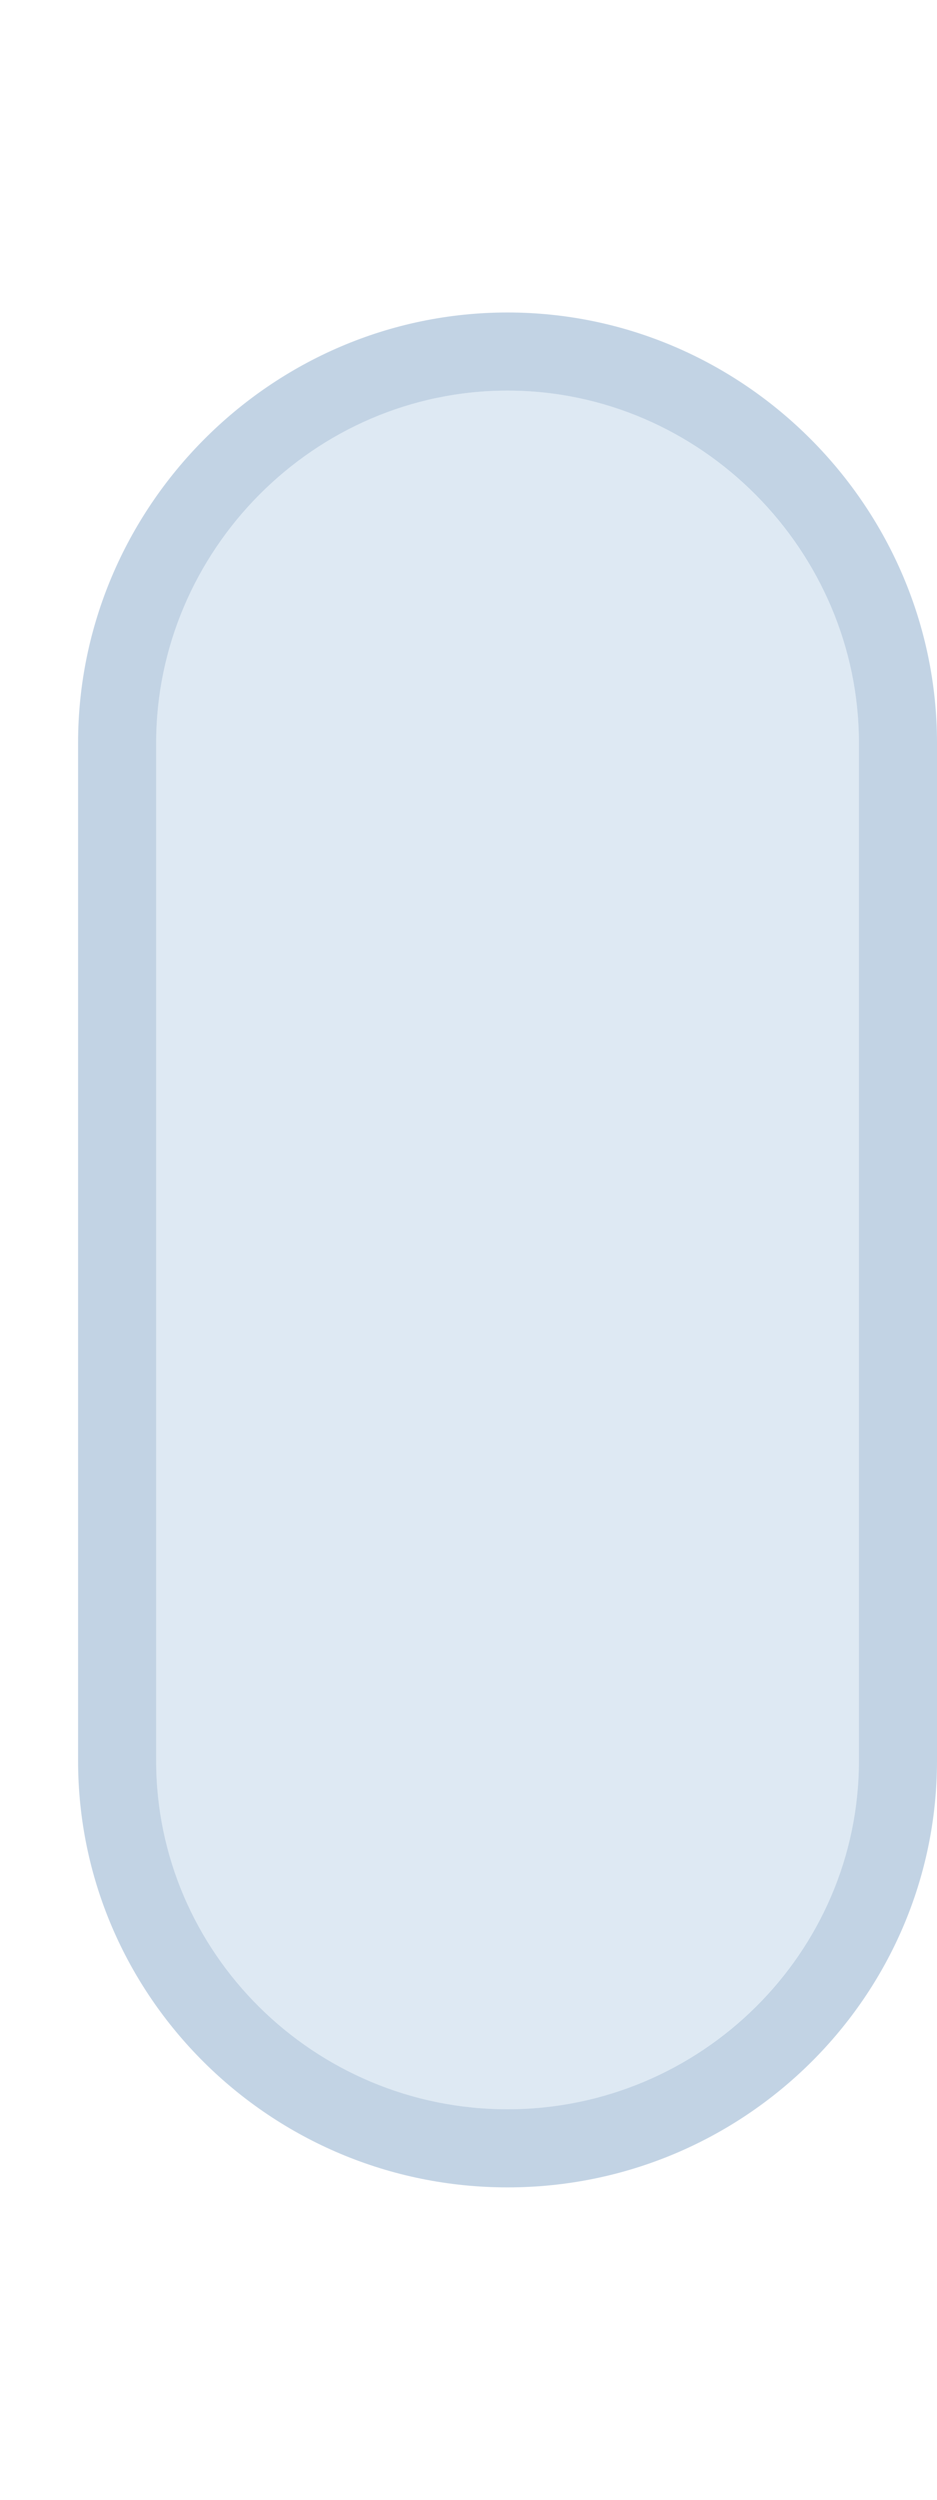 <?xml version="1.0" encoding="UTF-8"?>
<!DOCTYPE svg PUBLIC "-//W3C//DTD SVG 1.1 Tiny//EN" "http://www.w3.org/Graphics/SVG/1.1/DTD/svg11-tiny.dtd">
<svg width="12" height="32" viewBox="-0.5 -0.101 12 32">
<path fill="#DEE9F3" d="M6,26.899c-2.484,0-4.5-1.998-4.5-4.461V9.409c0-2.463,2.016-4.51,4.5-4.51l0,0 c2.486,0,4.5,2.047,4.5,4.51v13.029C10.5,24.901,8.486,26.899,6,26.899L6,26.899z"/>
<path fill-opacity="0.5" fill="#87A8CB" d="M0.5,9.409v13.029c0,3.012,2.467,5.461,5.5,5.461c3.031,0,5.5-2.449,5.5-5.461V9.409 c0-3.012-2.469-5.51-5.5-5.51C2.967,3.899,0.5,6.397,0.5,9.409z M1.5,22.438V9.409c0-2.459,2.018-4.51,4.5-4.51 c2.48,0,4.5,2.051,4.5,4.51v13.029c0,2.459-2.02,4.461-4.5,4.461C3.518,26.899,1.5,24.897,1.5,22.438z"/>
</svg>